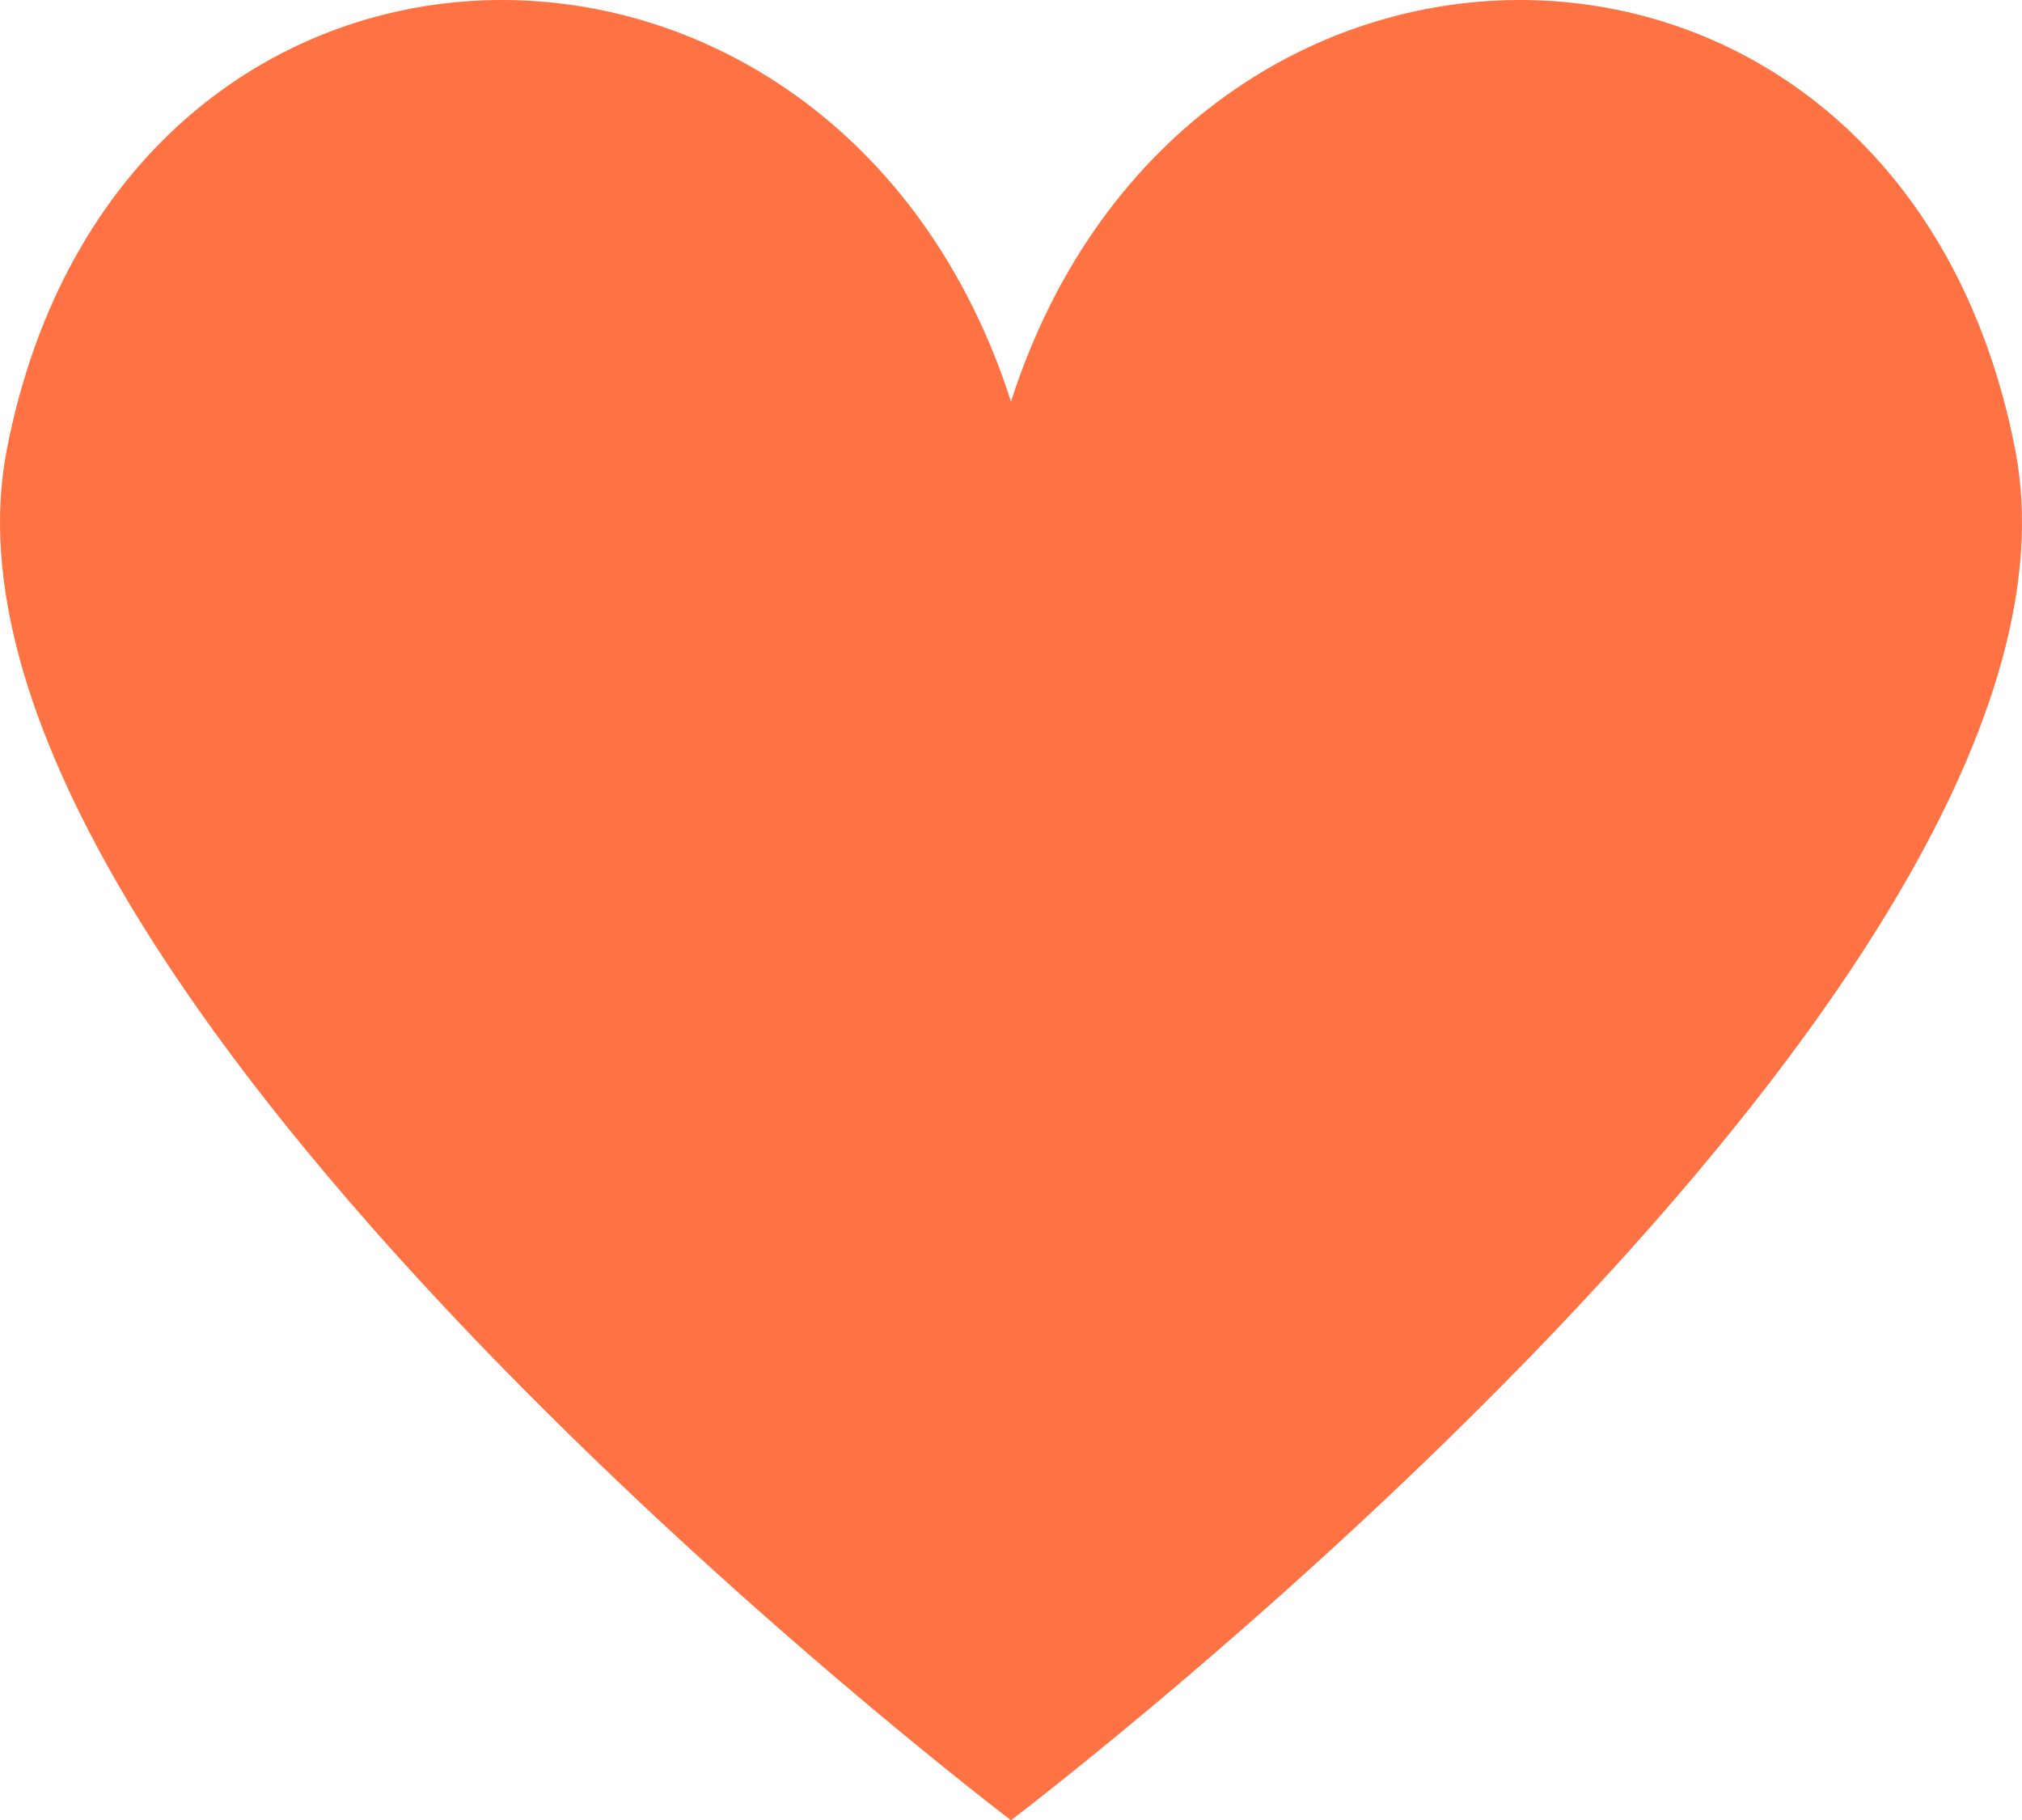 <svg xmlns="http://www.w3.org/2000/svg" xmlns:xlink="http://www.w3.org/1999/xlink" version="1.1" x="0px" y="0px" viewBox="0 0 200 180.023" style="fill: rgb(0, 0, 0);" xml:space="preserve" role="img" aria-label="Red Heart Shape">
<g id="__id711_sob75xtjcm">
	<path style="fill: rgb(255, 114, 67);" d="M199.326,44.459c-11.27-57.967-81.908-58.936-99.326-4.746   C82.582-14.476,11.942-13.508,0.674,44.459C-9.551,97.051,100,180.024,100,180.024S209.55,97.051,199.326,44.459z"></path>
</g>
</svg>